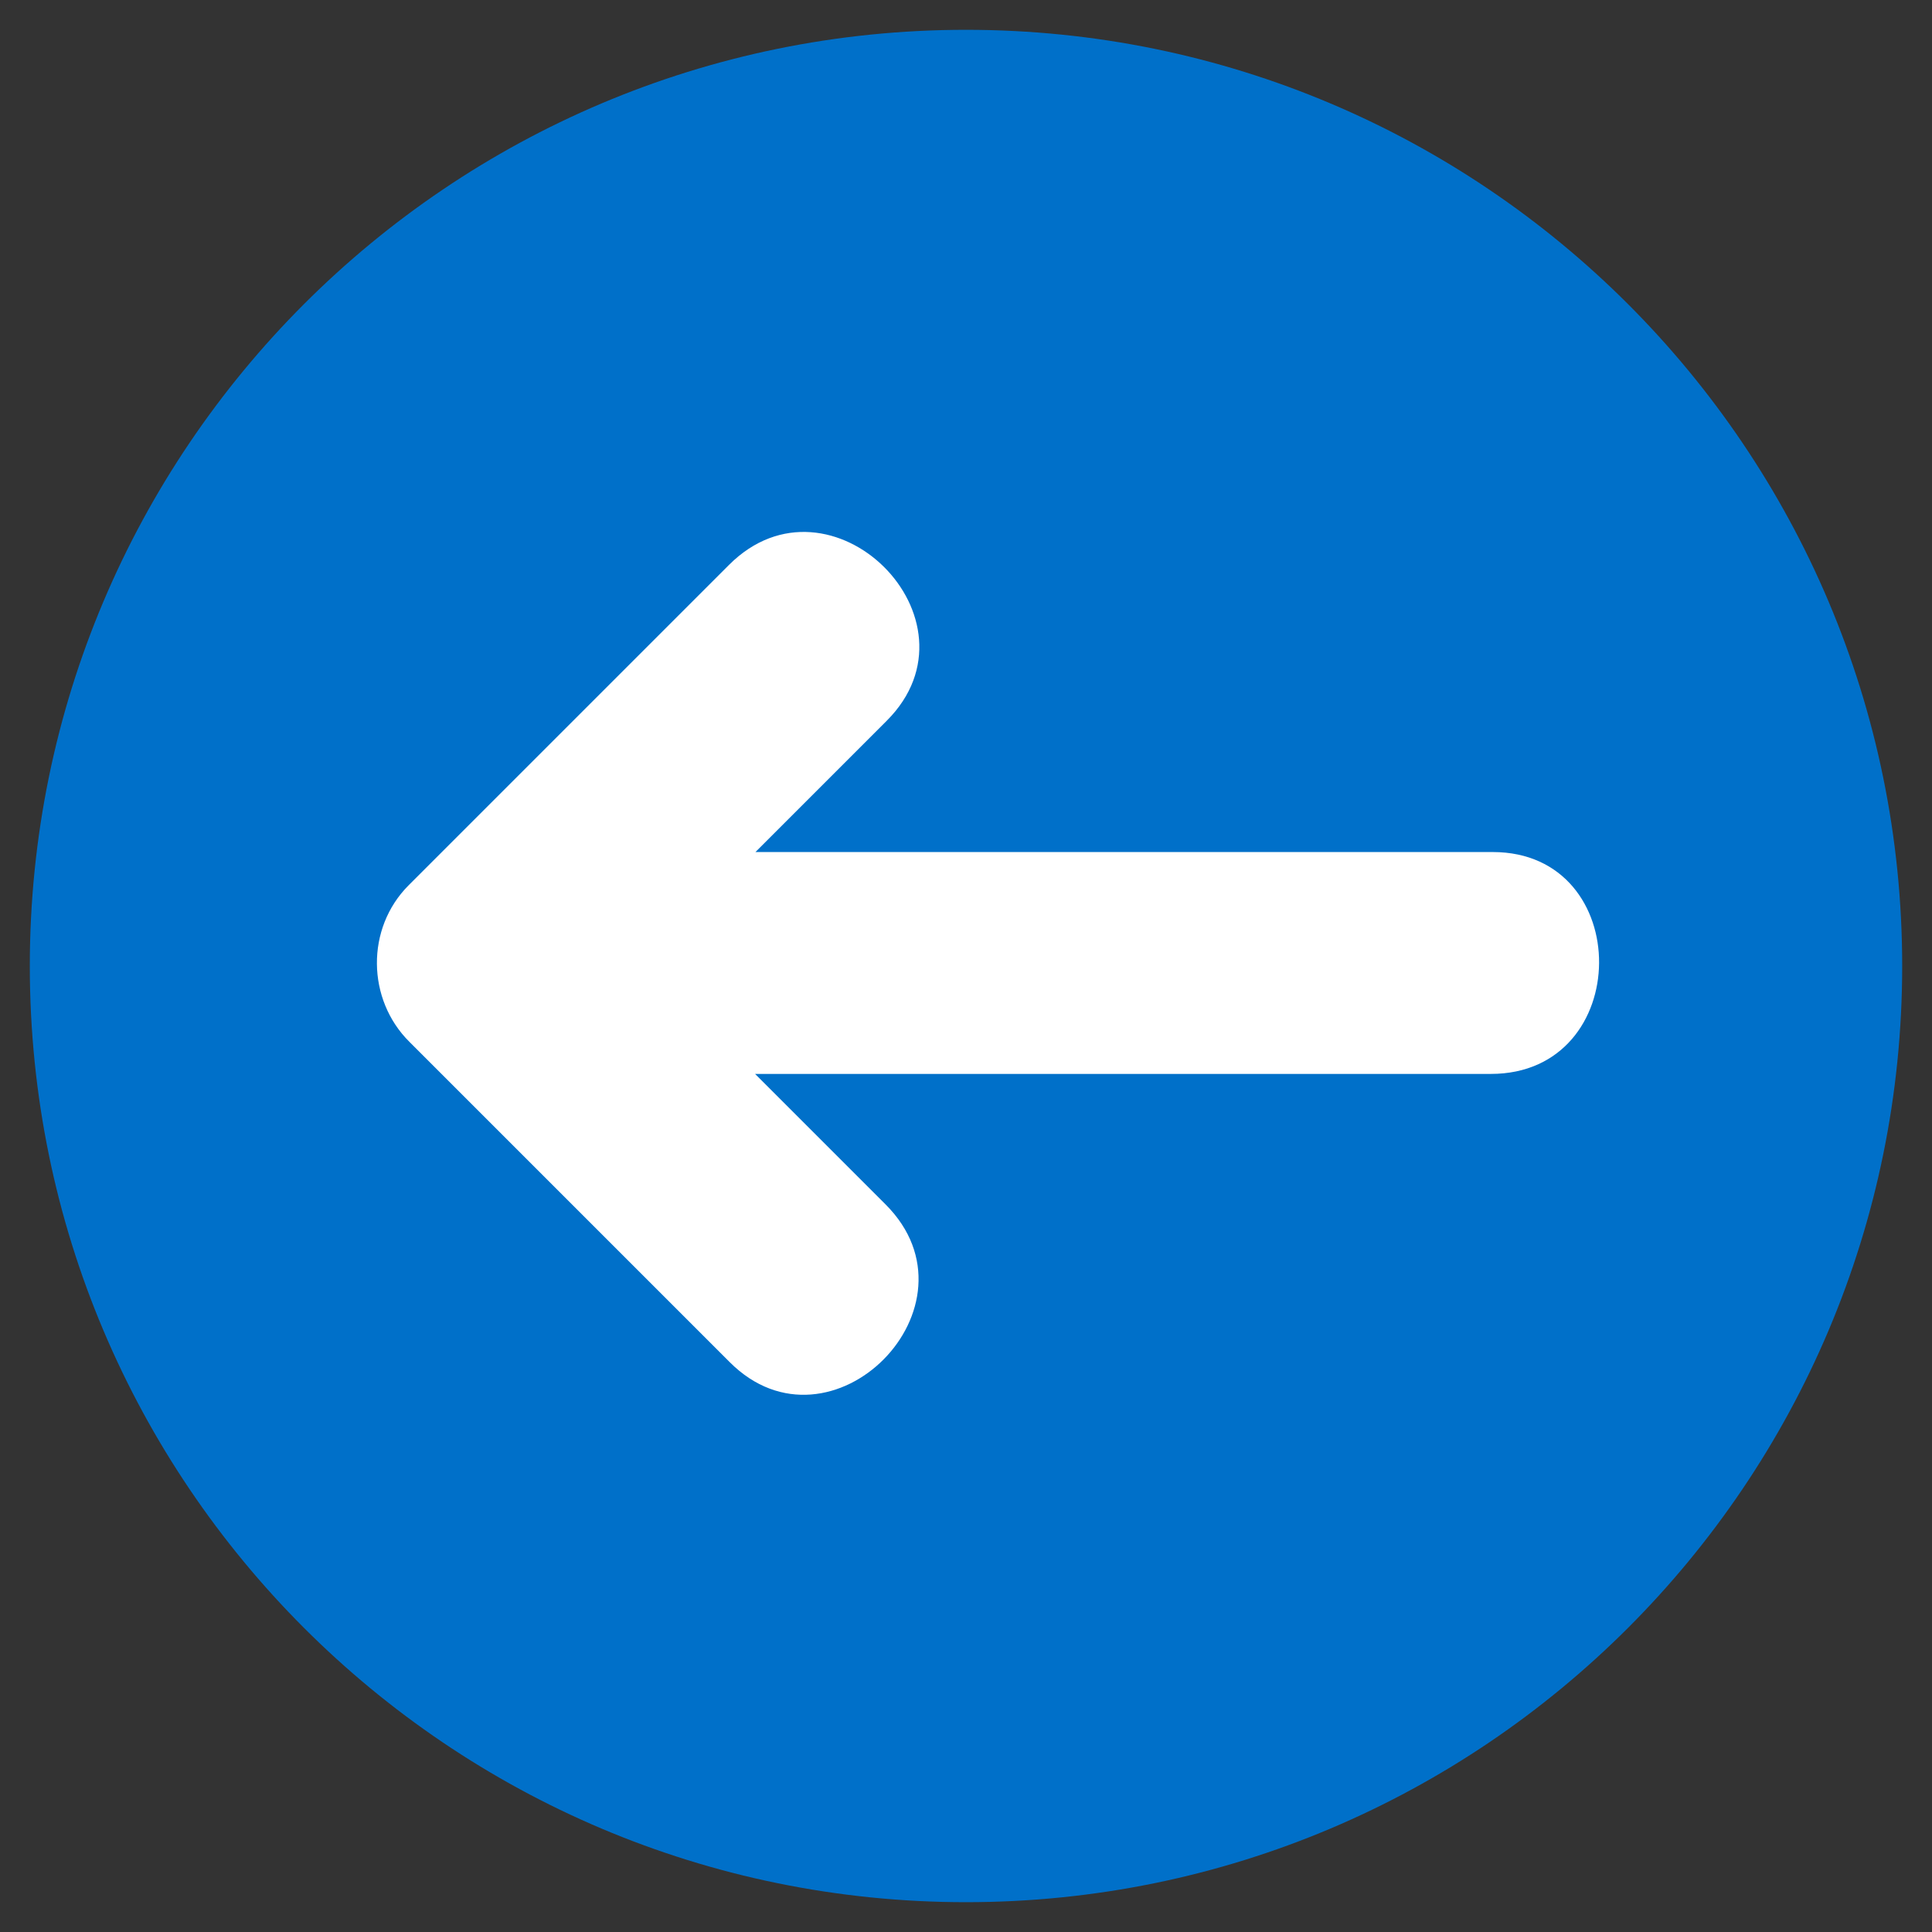 <svg version="1.1" id="Layer_1" xmlns="http://www.w3.org/2000/svg" xmlns:xlink="http://www.w3.org/1999/xlink" x="0px" y="0px" width="512px" height="512px" viewBox="0 0 512 512" enable-background="new 0 0 512 512" xml:space="preserve">
<rect x="0" y="0" width="512" height="512" fill="#333333" stroke="none"/>
<g stroke="none" fill="#000000" stroke-width="1px">
	<g stroke="none" fill="#000000" stroke-width="1px">
		<g stroke="none" fill="#000000" stroke-width="1px">
			<path fill="#0070c9" d="M7.9,256C7.9,119,119,7.9,256,7.9C393,7.9,504.1,119,504.1,256c0,137-111.1,248.1-248.1,248.1
				C119,504.1,7.9,393,7.9,256z" stroke="none" stroke-width="1px"></path>
		</g>
	</g>
	<g stroke="none" fill="#000000" stroke-width="1px">
		<path fill="#ffffff" d="M395.6,225.8c-65.1,0-130.3,0-195.4,0c11.6-11.6,23.2-23.2,34.8-34.8c26.8-26.8-14.9-68.2-41.8-41.3
			c-28.3,28.3-56.6,56.6-84.9,84.9c-11.4,11.4-11.1,30.3,0.2,41.5c28.3,28.3,56.6,56.6,84.9,84.9c26.8,26.8,68.2-14.9,41.3-41.8
			c-11.5-11.5-23.1-23.1-34.6-34.6c65,0,130,0,195,0C433.1,284.6,433.4,225.8,395.6,225.8z" stroke="none" stroke-width="1px"></path>
	</g>
</g>
</svg>
